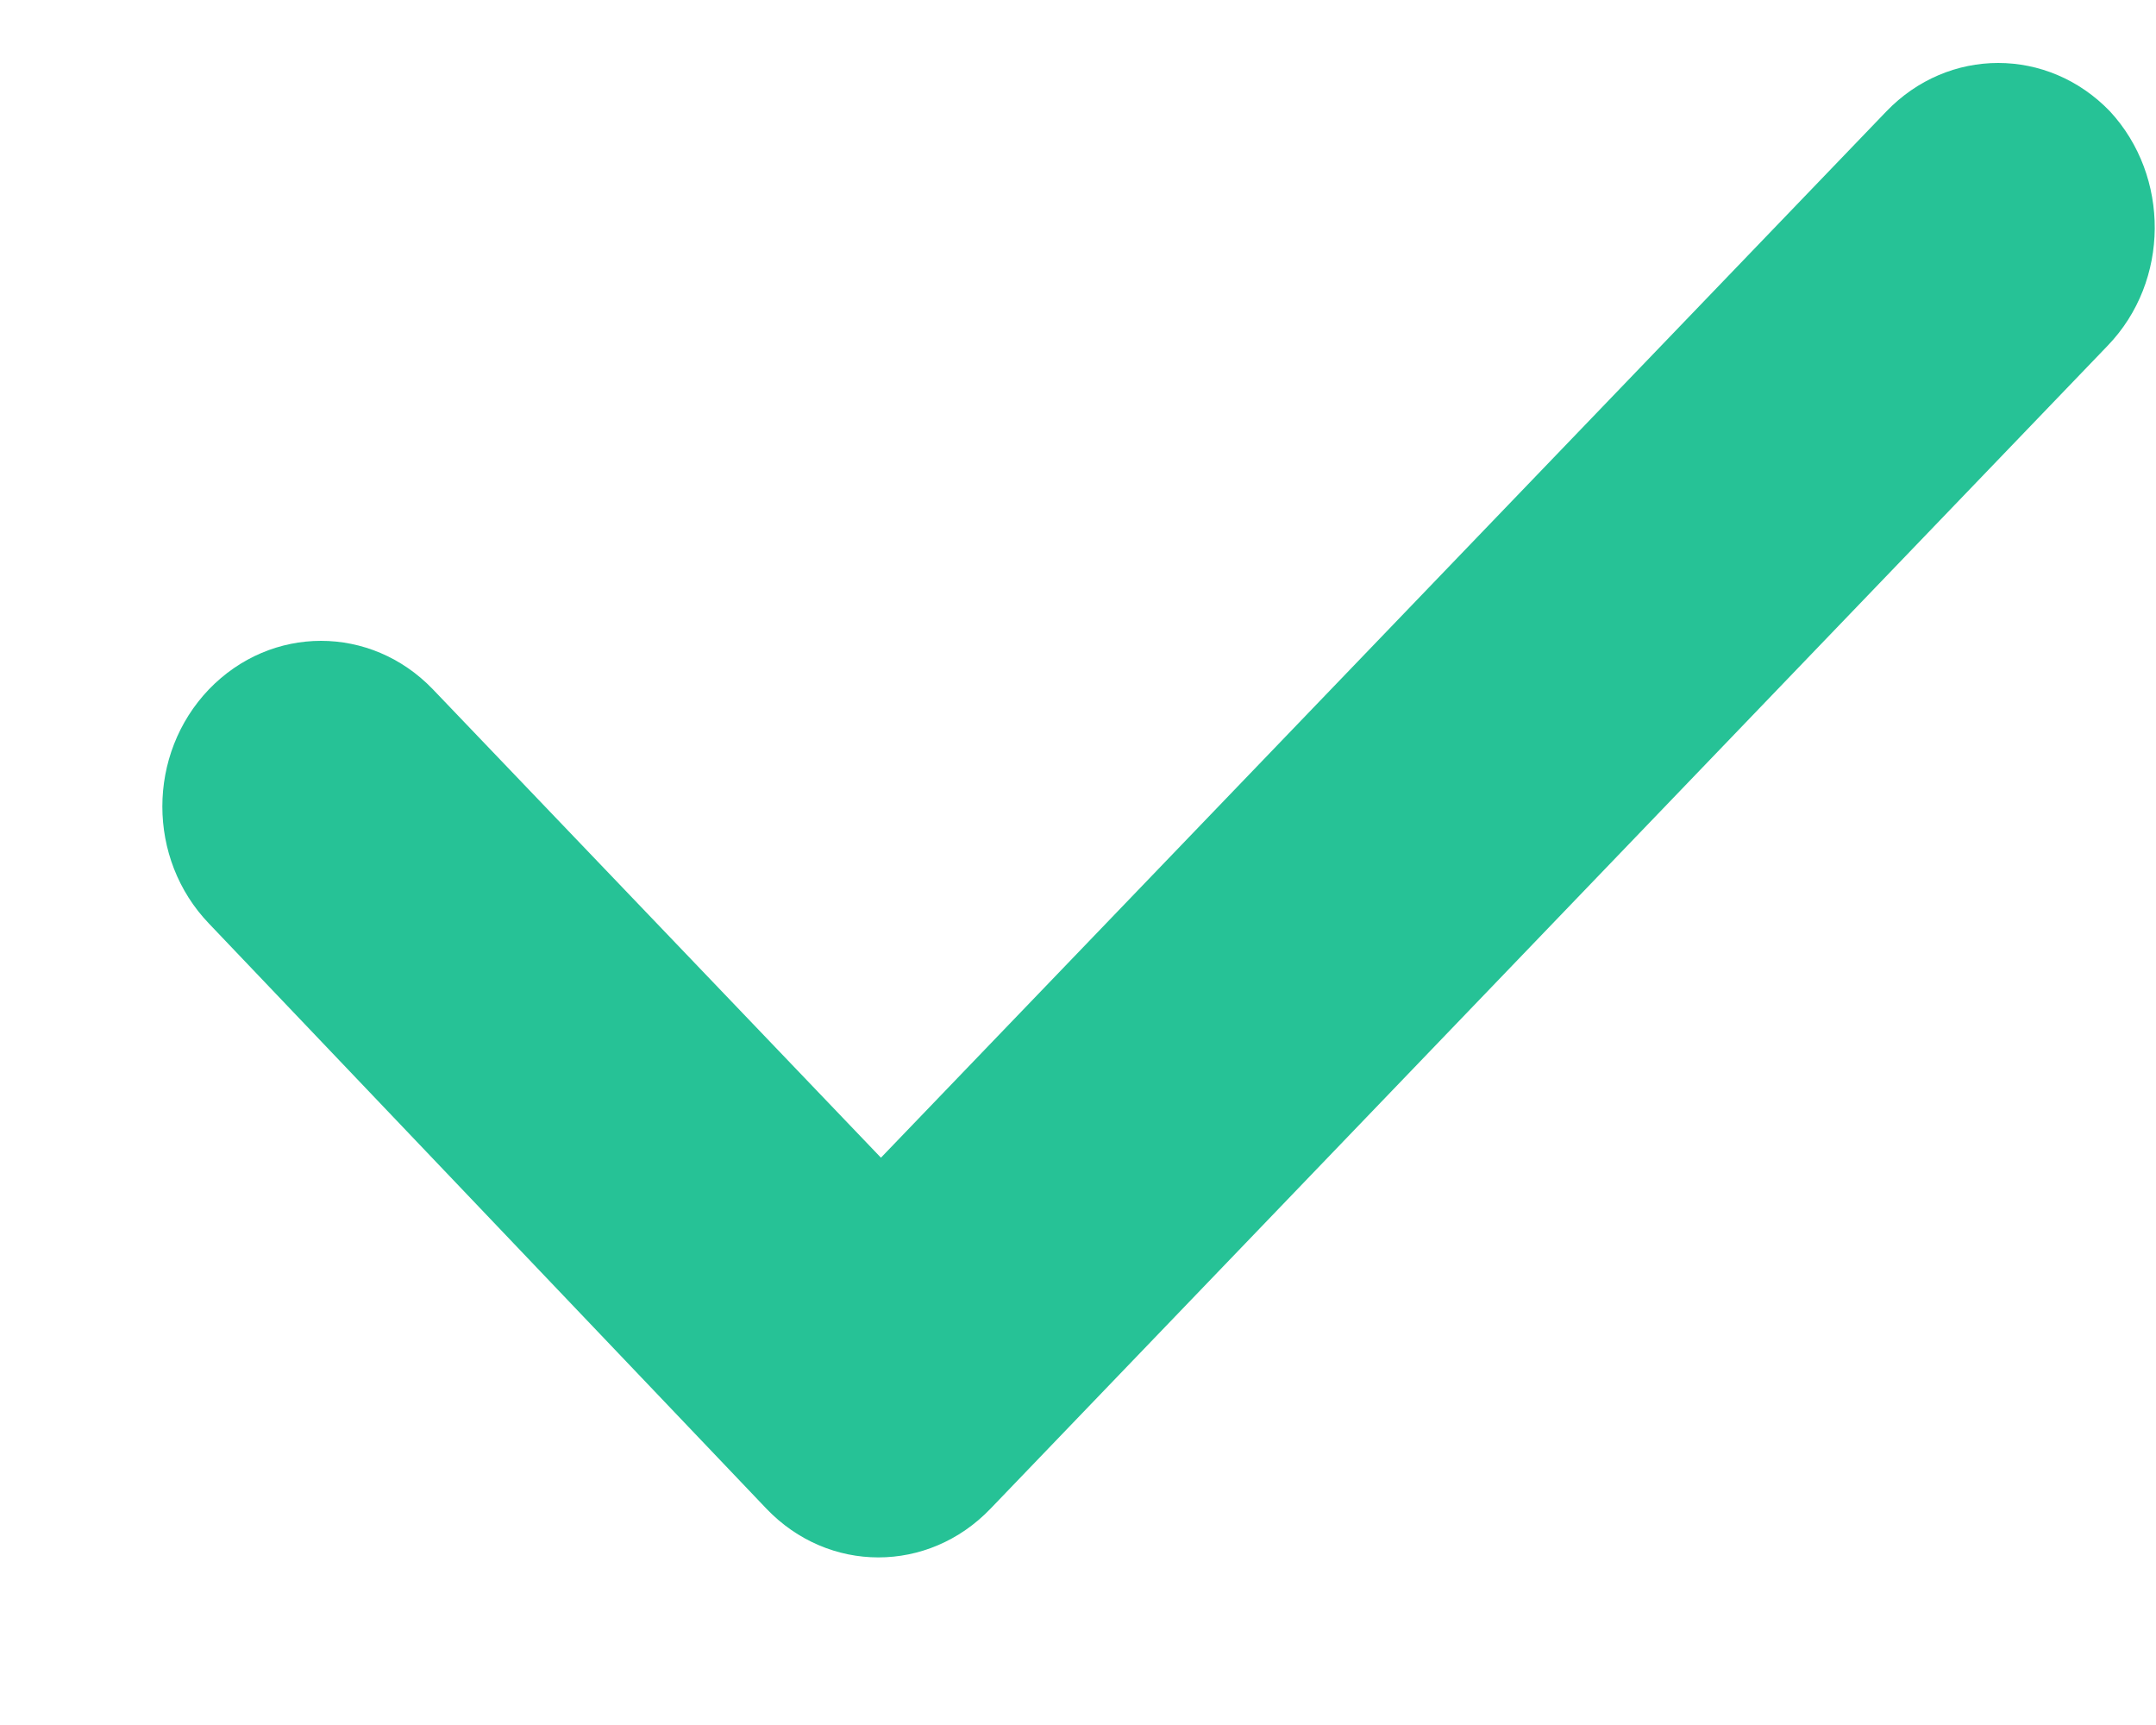 <svg width="10" height="8" viewBox="0 0 10 8" fill="none" xmlns="http://www.w3.org/2000/svg">
<path fill-rule="evenodd" clip-rule="evenodd" d="M9.776 1.603L4.594 6.997C4.305 7.298 3.843 7.298 3.555 6.997L0.969 4.283C0.681 3.983 0.681 3.498 0.969 3.197C1.258 2.897 1.72 2.897 2.008 3.197L4.086 5.369L8.749 0.517C9.037 0.217 9.499 0.217 9.787 0.517C10.065 0.818 10.065 1.303 9.776 1.603Z" fill="#26C296"/>
</svg>

